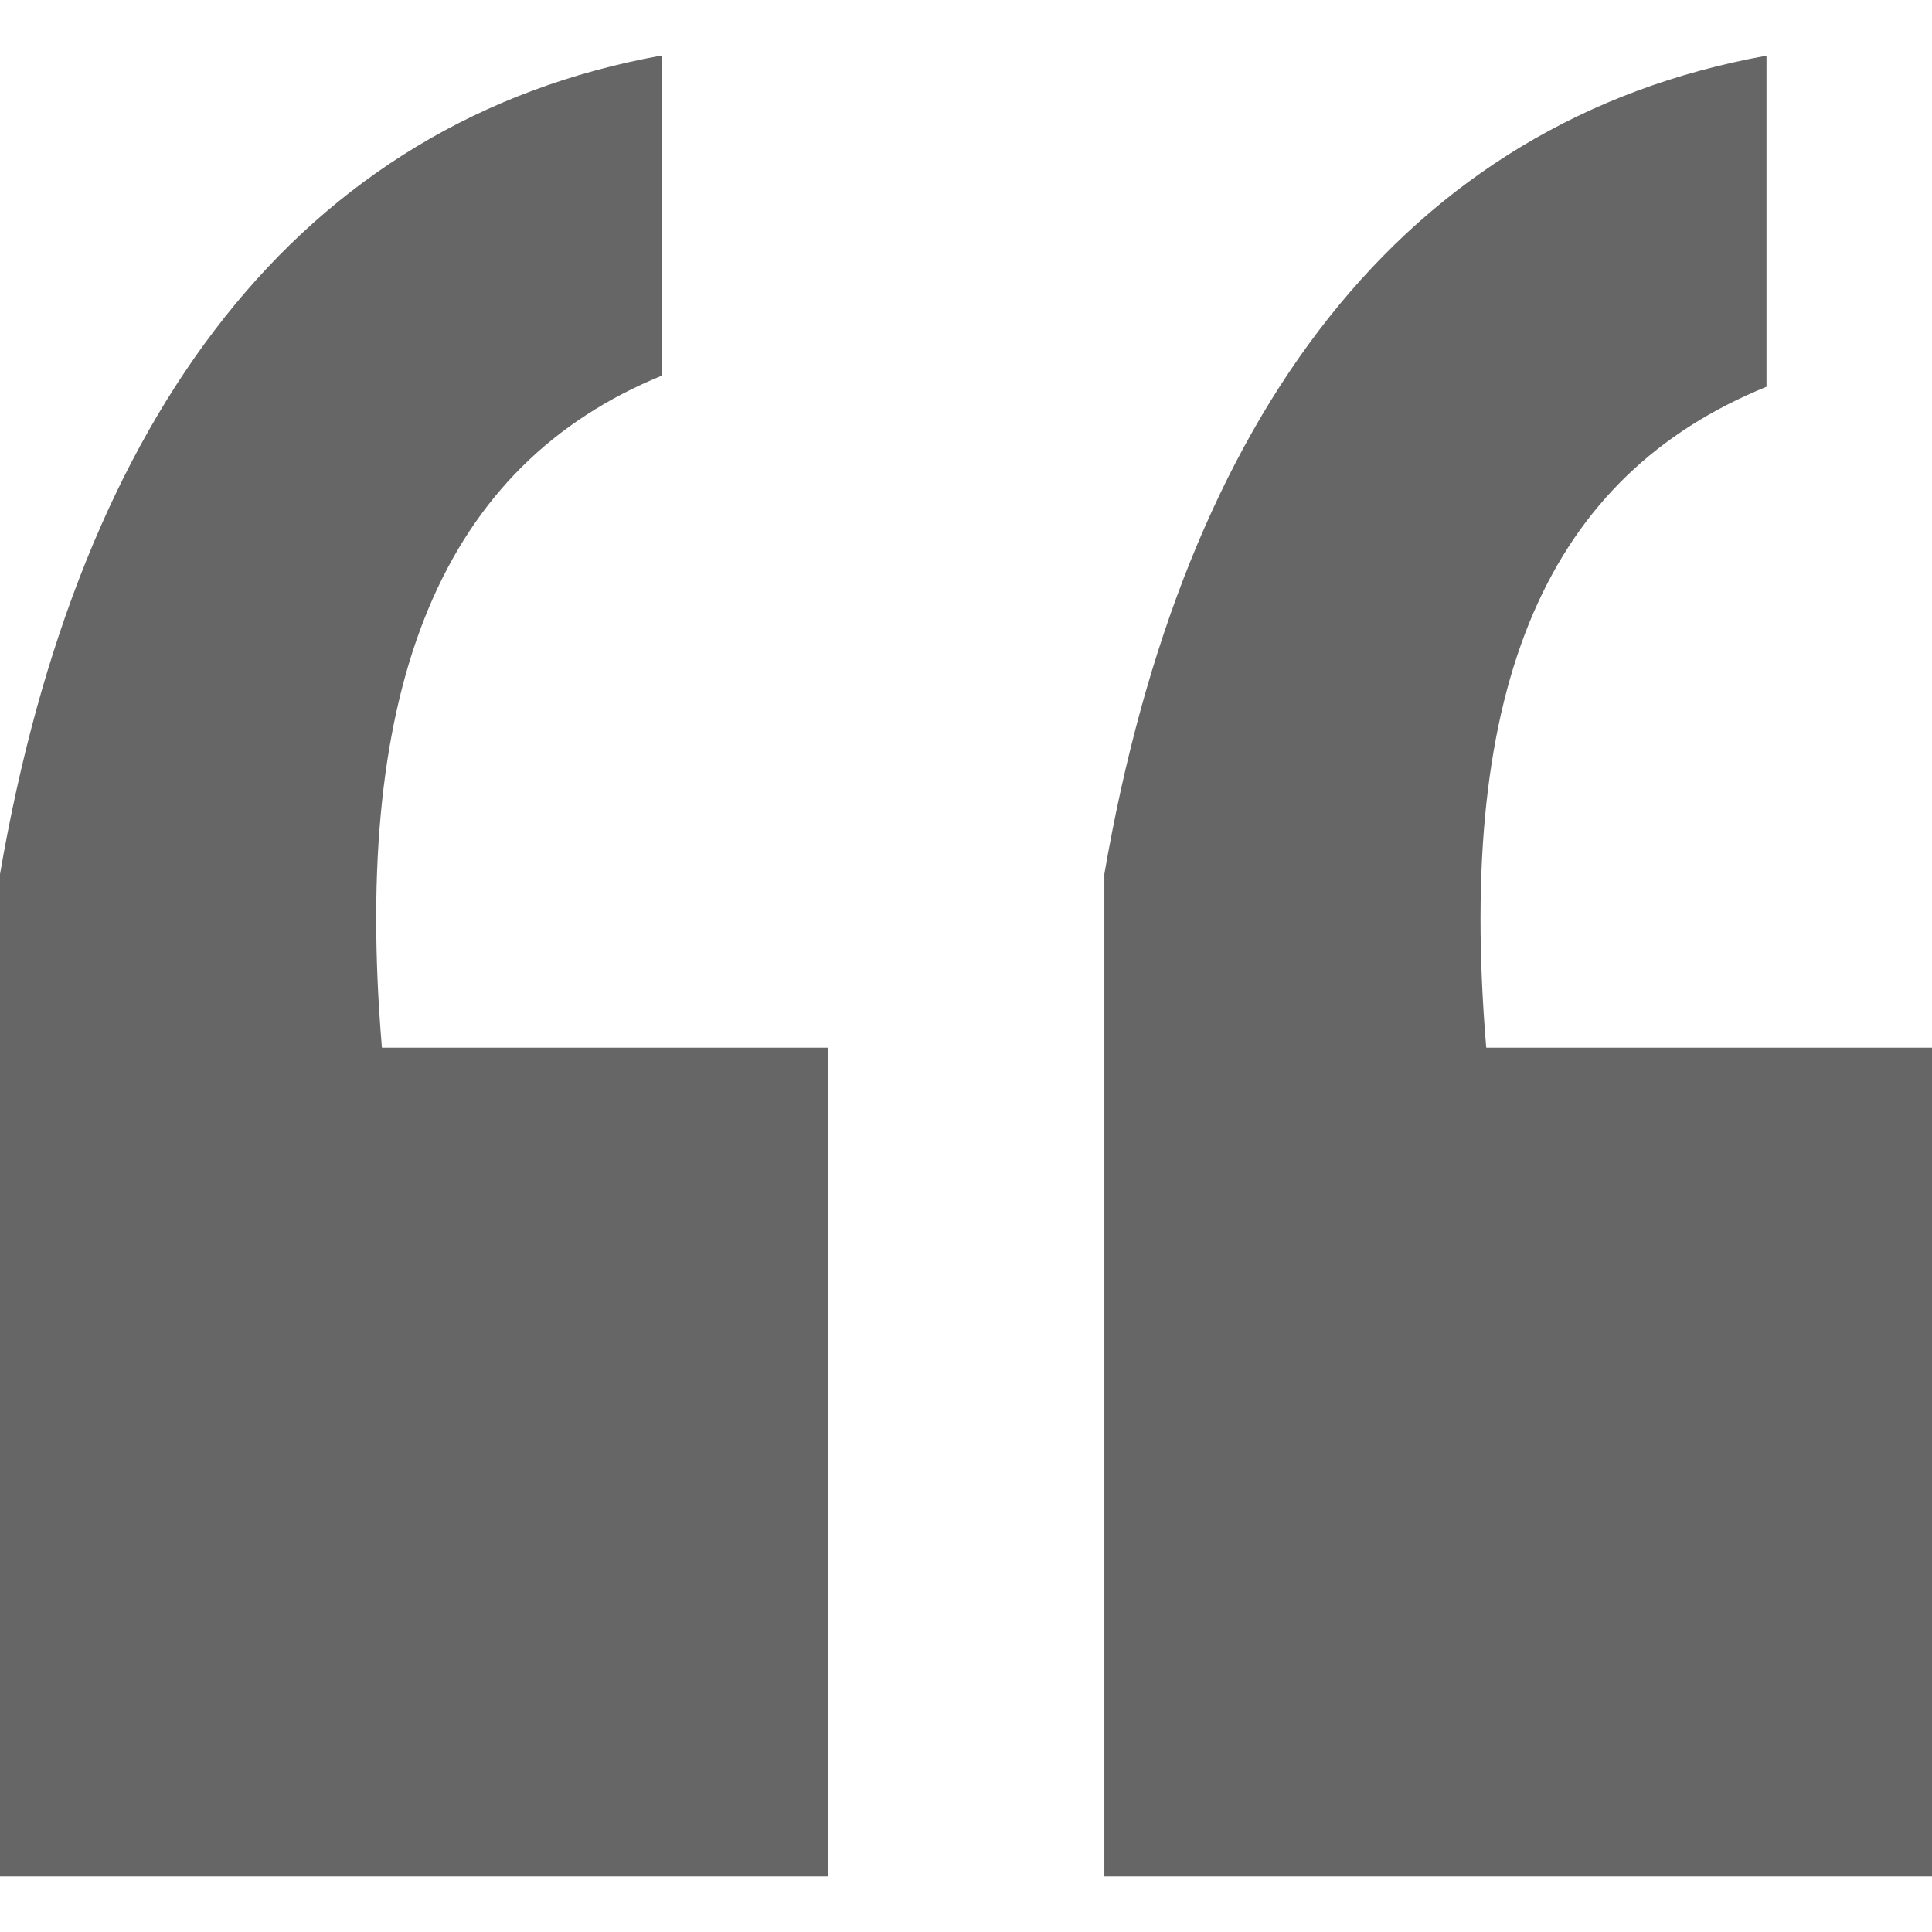 <svg id="Layer_1" data-name="Layer 1"  xmlns="http://www.w3.org/2000/svg" fill="#666666" height="35px" width="35px" viewBox="0 0 816.99 770.1"><path d="M161.5,419.6H350V770.1H0V346.2C33.4,152.2,126.6,27.7,279.9,0V135.4C187.9,173,148.5,264.9,161.5,419.6ZM747,140.1V.1c-153.4,27.7-246.6,152.1-280,346.1V770.1H817V419.6H628.49C615.49,264.9,655,177.6,747,140.1Z"/></svg>
